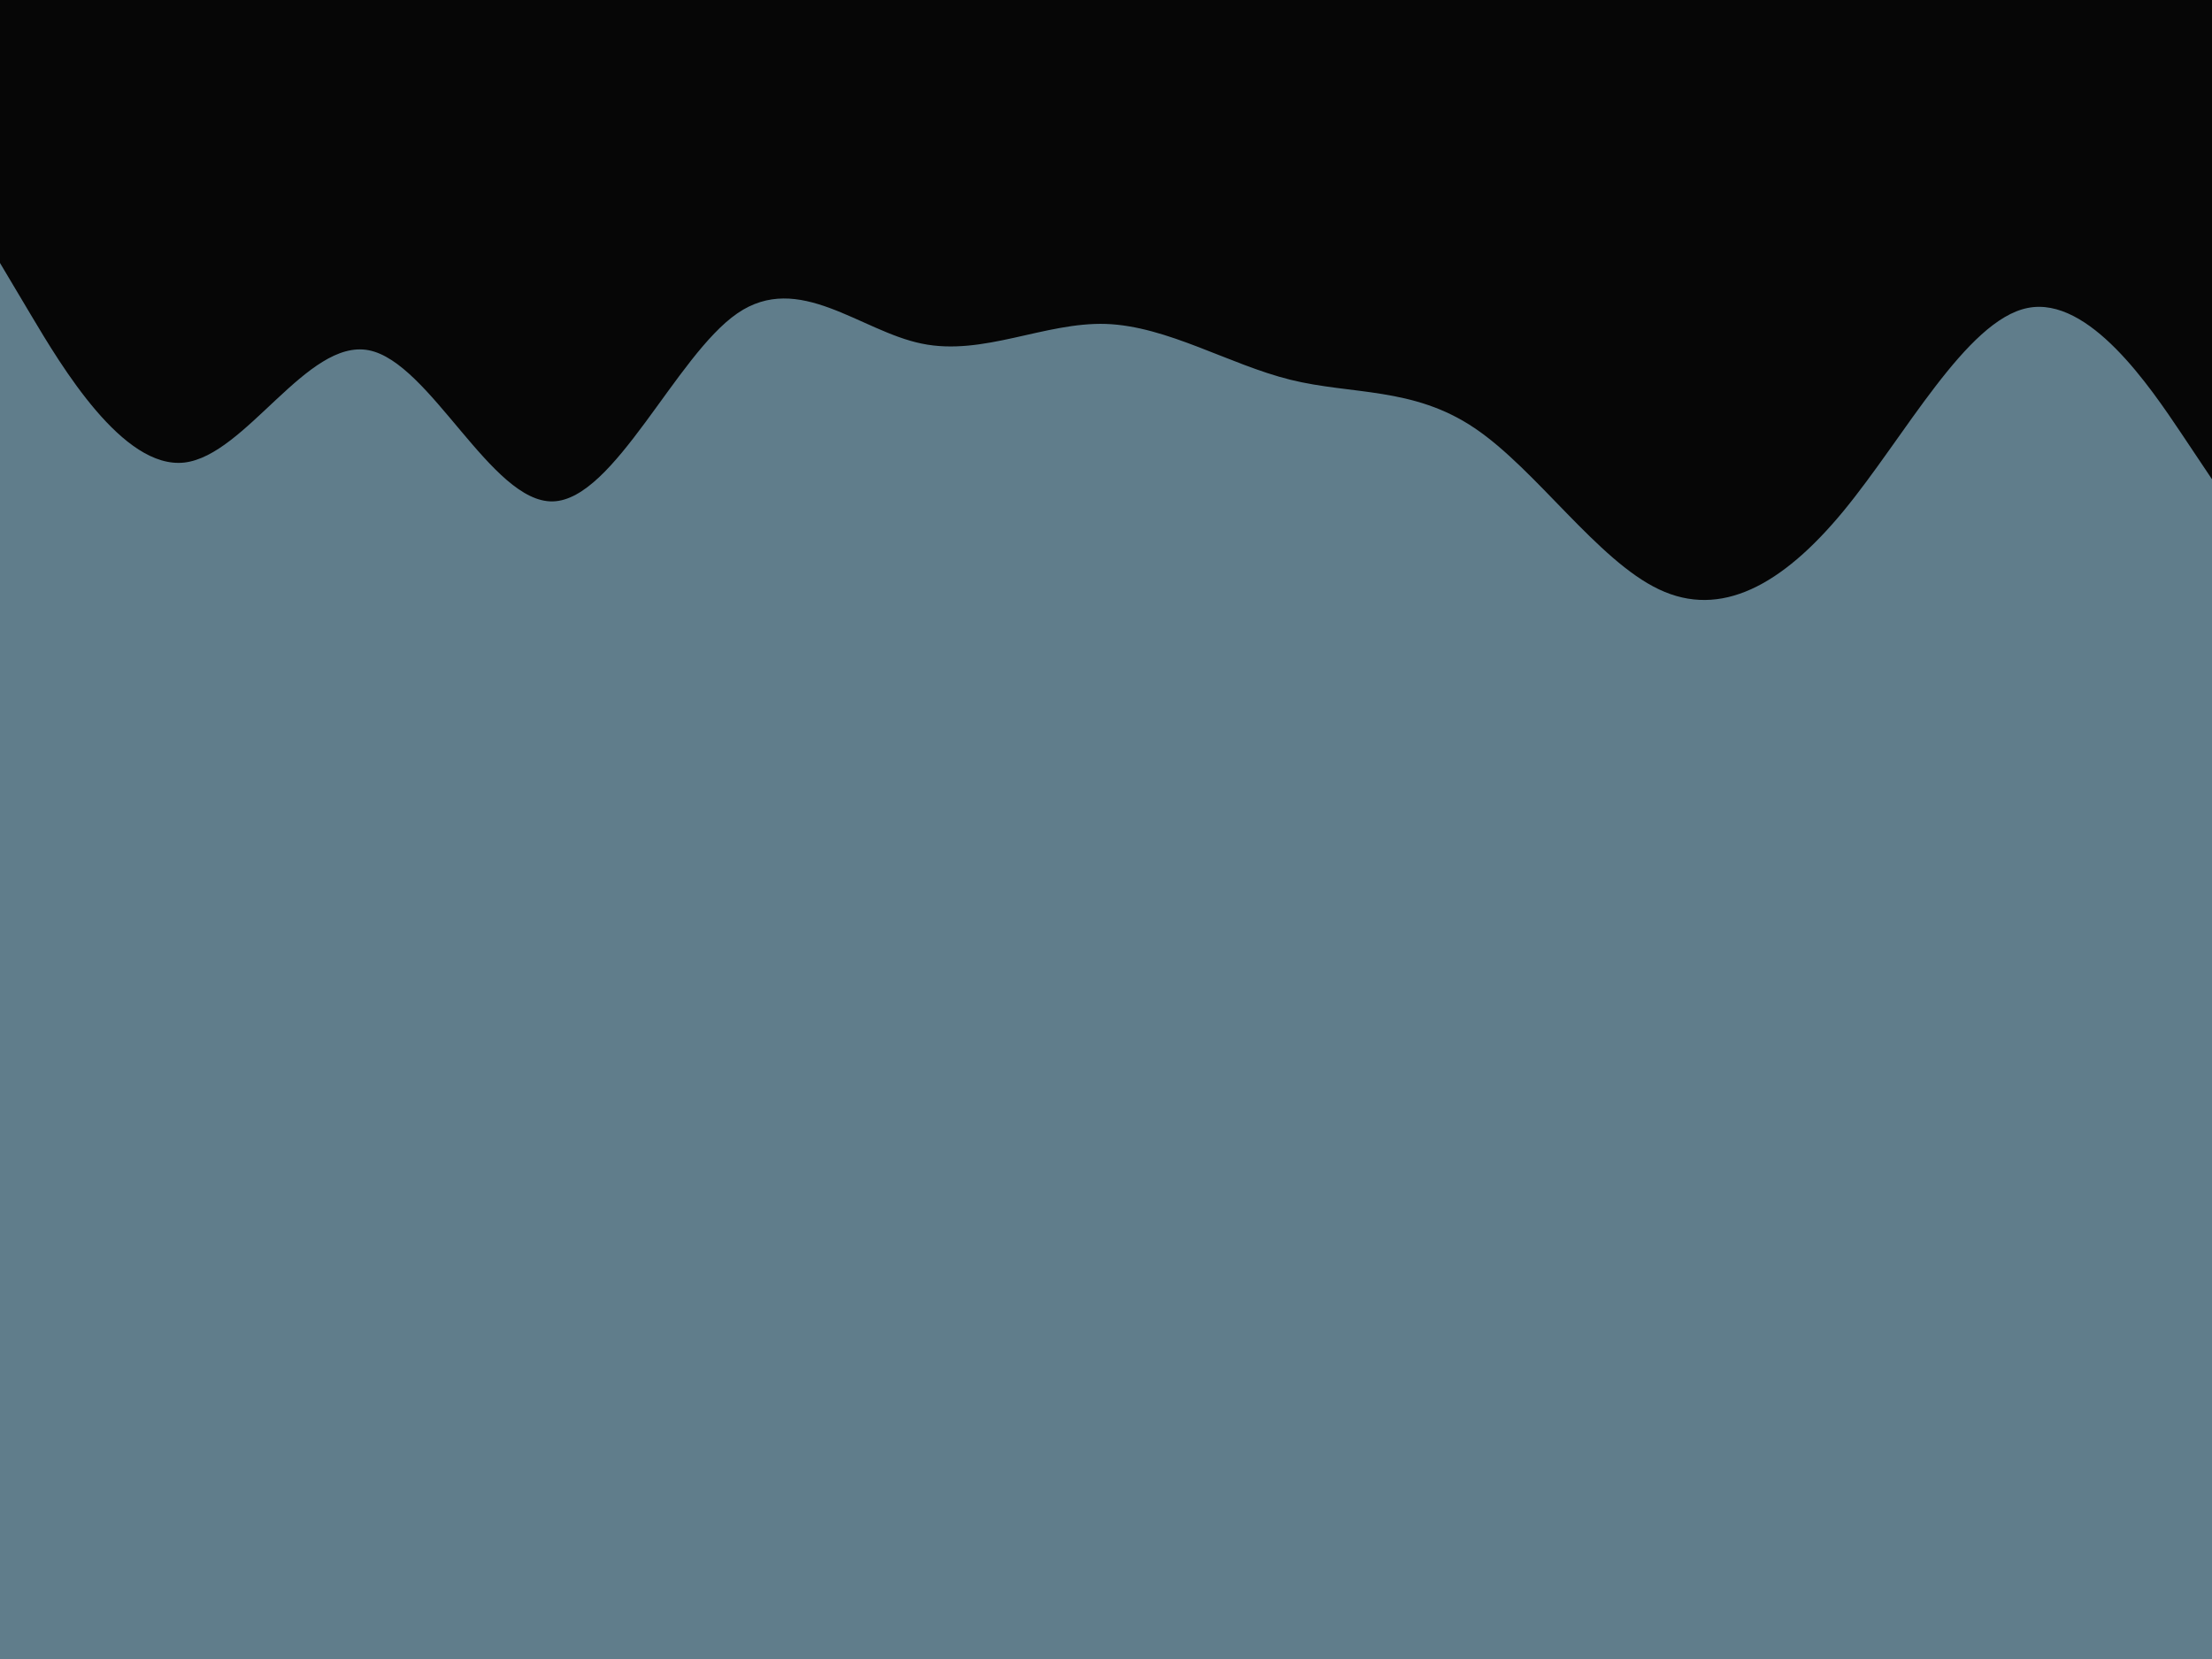 <svg id="visual" viewBox="0 0 900 675" width="900" height="675" xmlns="http://www.w3.org/2000/svg" xmlns:xlink="http://www.w3.org/1999/xlink" version="1.1"><rect x="0" y="0" width="900" height="675" fill="#607D8B"></rect><path d="M0 107L12.5 128C25 149 50 191 75 188.2C100 185.3 125 137.7 150 142.5C175 147.3 200 204.7 225 204C250 203.3 275 144.7 300 127.5C325 110.3 350 134.7 375 139.8C400 145 425 131 450 131.8C475 132.7 500 148.3 525 154.5C550 160.7 575 157.3 600 174.2C625 191 650 228 675 239.8C700 251.7 725 238.3 750 208C775 177.7 800 130.3 825 125.3C850 120.3 875 157.7 887.5 176.3L900 195L900 0L887.5 0C875 0 850 0 825 0C800 0 775 0 750 0C725 0 700 0 675 0C650 0 625 0 600 0C575 0 550 0 525 0C500 0 475 0 450 0C425 0 400 0 375 0C350 0 325 0 300 0C275 0 250 0 225 0C200 0 175 0 150 0C125 0 100 0 75 0C50 0 25 0 12.5 0L0 0Z" fill="#060606" stroke-linecap="round" stroke-linejoin="miter"></path></svg>